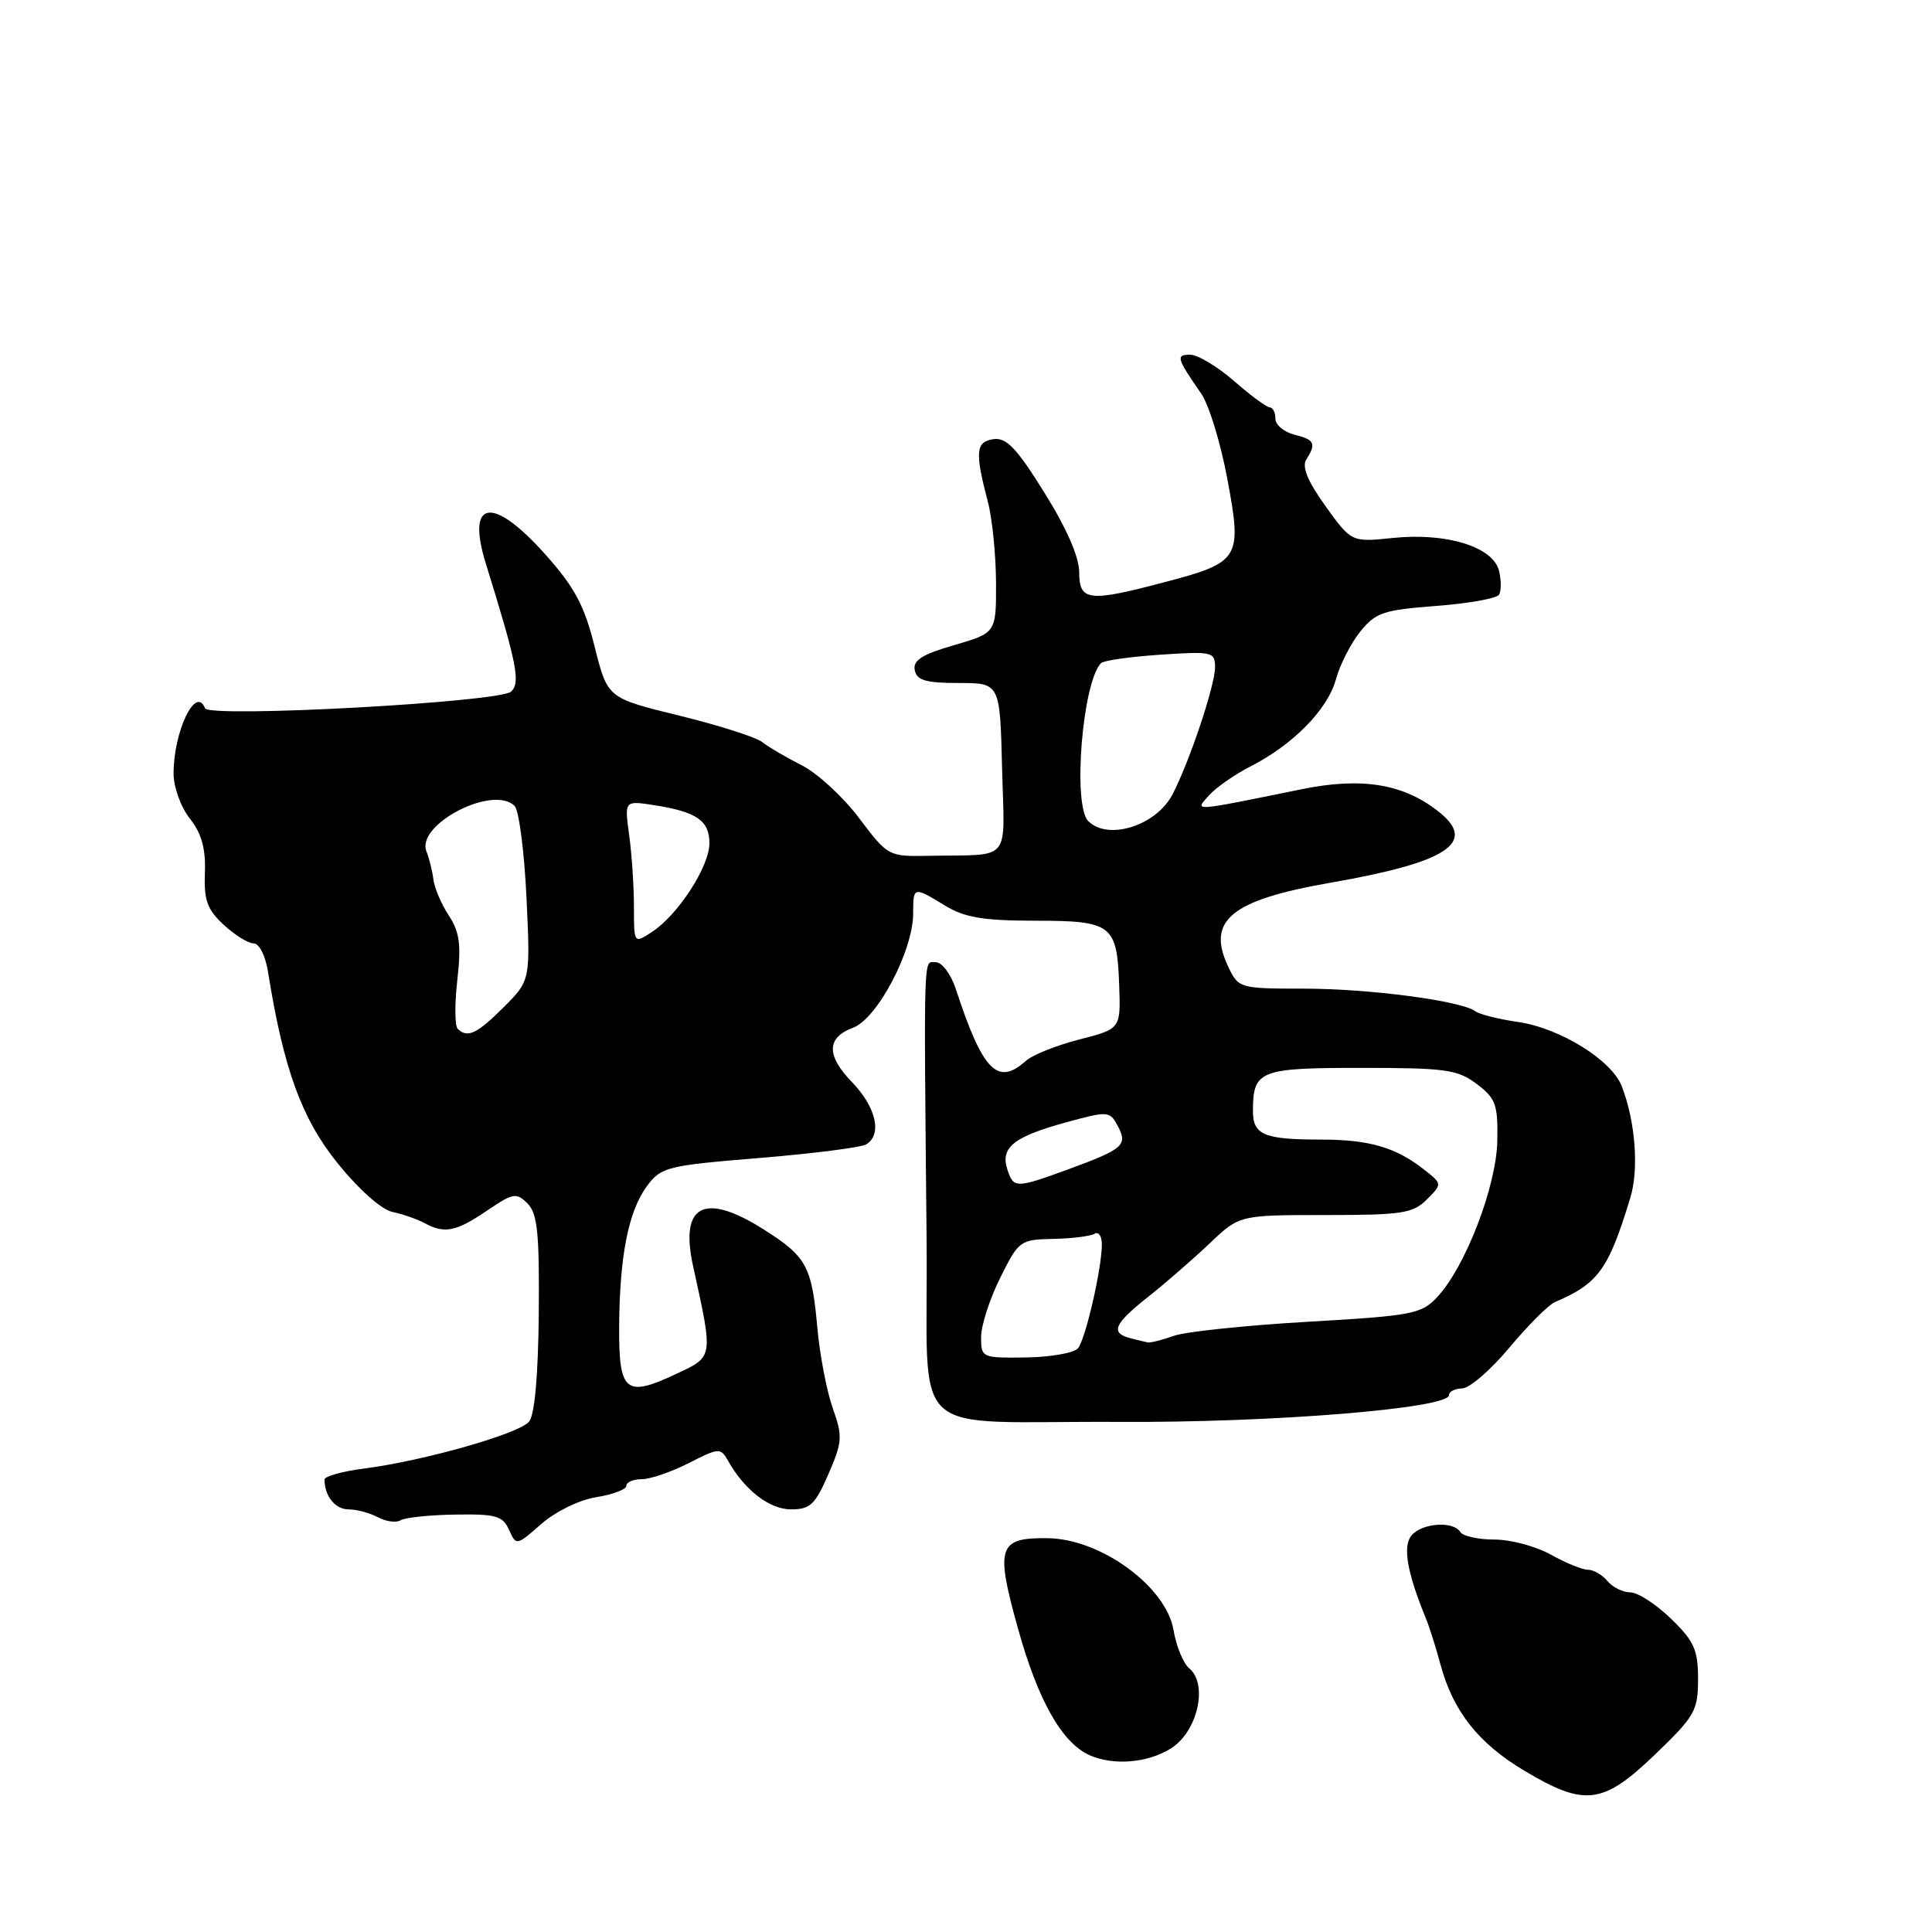 <?xml version="1.0" encoding="UTF-8" standalone="no"?>
<!DOCTYPE svg PUBLIC "-//W3C//DTD SVG 1.1//EN" "http://www.w3.org/Graphics/SVG/1.1/DTD/svg11.dtd" >
<svg xmlns="http://www.w3.org/2000/svg" xmlns:xlink="http://www.w3.org/1999/xlink" version="1.1" viewBox="0 0 256 256">
 <g >
 <path fill="currentColor"
d=" M 219.28 232.50 C 224.59 227.40 225.00 226.67 225.00 222.48 C 225.00 218.61 224.49 217.47 221.41 214.48 C 219.44 212.57 217.02 211.00 216.04 211.00 C 215.05 211.00 213.68 210.32 213.00 209.50 C 212.32 208.68 211.15 208.00 210.41 208.00 C 209.67 208.00 207.46 207.10 205.50 206.00 C 203.54 204.90 200.18 204.00 198.03 204.00 C 195.88 204.00 193.84 203.55 193.50 203.00 C 192.57 201.50 188.41 201.80 187.03 203.46 C 185.84 204.90 186.44 208.37 188.96 214.50 C 189.41 215.60 190.28 218.34 190.88 220.59 C 192.55 226.76 195.91 231.01 202.00 234.64 C 210.00 239.41 212.39 239.12 219.28 232.50 Z  M 155.15 231.68 C 158.68 229.47 160.12 223.18 157.58 221.06 C 156.80 220.42 155.86 218.14 155.50 216.00 C 154.53 210.24 145.88 203.91 138.85 203.82 C 132.27 203.73 131.86 204.94 134.88 215.76 C 137.54 225.34 140.73 230.97 144.41 232.59 C 147.58 233.98 152.07 233.60 155.15 231.68 Z  M 79.03 198.38 C 81.21 198.03 83.00 197.35 83.00 196.87 C 83.00 196.39 83.92 196.00 85.04 196.00 C 86.16 196.00 88.96 195.04 91.26 193.87 C 95.26 191.83 95.48 191.81 96.47 193.56 C 98.68 197.47 101.97 200.00 104.83 200.00 C 107.35 200.00 108.02 199.36 109.77 195.33 C 111.63 191.03 111.67 190.33 110.34 186.58 C 109.55 184.34 108.63 179.57 108.31 176.00 C 107.57 167.77 106.89 166.52 101.23 162.93 C 93.33 157.92 90.05 159.60 91.83 167.73 C 94.53 180.04 94.58 179.72 89.54 182.08 C 82.89 185.21 81.99 184.46 82.04 175.78 C 82.10 166.40 83.28 160.45 85.74 157.14 C 87.60 154.64 88.39 154.44 100.64 153.44 C 107.76 152.85 114.13 152.04 114.79 151.63 C 116.93 150.31 116.08 146.68 112.87 143.36 C 109.47 139.86 109.53 137.48 113.03 136.18 C 116.25 134.99 121.00 125.96 121.00 121.03 C 121.00 117.44 121.03 117.44 125.23 120.00 C 127.83 121.58 130.27 121.99 137.13 122.00 C 147.37 122.00 148.01 122.50 148.30 130.58 C 148.50 136.33 148.50 136.33 143.00 137.74 C 139.97 138.52 136.79 139.79 135.92 140.58 C 132.19 143.94 130.21 141.91 126.67 131.11 C 126.02 129.10 124.83 127.50 124.00 127.50 C 122.34 127.50 122.41 125.09 122.78 164.48 C 123.03 191.46 119.58 188.24 148.50 188.41 C 168.65 188.52 192.00 186.62 192.00 184.86 C 192.00 184.39 192.79 183.99 193.75 183.97 C 194.71 183.96 197.53 181.53 200.00 178.57 C 202.47 175.61 205.18 172.91 206.00 172.55 C 211.79 170.08 213.12 168.25 216.02 158.73 C 217.18 154.92 216.71 148.66 214.90 143.95 C 213.57 140.47 206.71 136.22 201.11 135.41 C 198.58 135.05 196.05 134.41 195.50 134.00 C 193.65 132.61 181.42 131.00 172.74 131.00 C 164.35 131.00 164.11 130.93 162.82 128.25 C 159.77 121.97 163.01 119.28 176.38 116.95 C 191.73 114.27 195.74 111.67 190.74 107.64 C 186.07 103.87 180.53 102.94 172.50 104.57 C 157.68 107.59 158.28 107.54 160.19 105.40 C 161.12 104.36 163.59 102.63 165.69 101.56 C 171.35 98.67 175.91 94.02 177.01 90.04 C 177.54 88.09 178.99 85.24 180.24 83.69 C 182.27 81.17 183.31 80.82 190.28 80.29 C 194.56 79.97 198.32 79.30 198.63 78.80 C 198.94 78.30 198.93 76.86 198.62 75.61 C 197.82 72.45 191.66 70.55 184.59 71.28 C 179.08 71.85 179.08 71.85 175.64 67.07 C 173.28 63.78 172.48 61.85 173.09 60.89 C 174.44 58.76 174.21 58.27 171.50 57.59 C 170.12 57.24 169.00 56.30 169.00 55.48 C 169.00 54.67 168.66 53.99 168.25 53.98 C 167.84 53.97 165.70 52.40 163.51 50.48 C 161.32 48.57 158.70 47.00 157.70 47.00 C 155.78 47.00 155.90 47.44 159.18 52.18 C 160.20 53.66 161.76 58.76 162.64 63.52 C 164.60 74.03 164.31 74.51 154.28 77.15 C 144.26 79.80 143.00 79.66 143.00 75.83 C 143.00 73.81 141.34 70.01 138.39 65.28 C 134.72 59.38 133.36 57.95 131.64 58.19 C 129.28 58.53 129.16 59.89 130.90 66.50 C 131.48 68.70 131.96 73.51 131.98 77.18 C 132.00 83.86 132.00 83.86 126.44 85.48 C 122.18 86.71 120.95 87.49 121.21 88.80 C 121.48 90.15 122.67 90.50 127.03 90.50 C 132.50 90.50 132.50 90.50 132.78 101.75 C 133.10 114.53 134.22 113.19 123.09 113.40 C 117.72 113.50 117.66 113.47 113.84 108.41 C 111.73 105.60 108.31 102.46 106.25 101.41 C 104.19 100.37 101.82 98.98 101.00 98.33 C 100.17 97.68 95.22 96.10 90.00 94.82 C 80.50 92.50 80.50 92.50 78.80 85.71 C 77.44 80.26 76.16 77.84 72.30 73.51 C 65.27 65.61 61.72 66.15 64.39 74.73 C 68.50 87.97 68.99 90.44 67.73 91.64 C 66.26 93.05 27.68 95.15 27.17 93.85 C 25.95 90.75 23.00 96.88 23.00 102.51 C 23.00 104.29 23.96 106.96 25.16 108.47 C 26.72 110.46 27.27 112.44 27.15 115.65 C 27.01 119.28 27.46 120.52 29.64 122.54 C 31.10 123.89 32.88 125.00 33.60 125.00 C 34.34 125.00 35.17 126.63 35.51 128.75 C 37.56 141.59 39.95 148.18 44.70 154.09 C 47.53 157.60 50.53 160.27 52.00 160.59 C 53.38 160.88 55.28 161.54 56.24 162.06 C 58.91 163.51 60.41 163.21 64.51 160.43 C 67.99 158.07 68.42 157.99 69.90 159.47 C 71.22 160.80 71.48 163.38 71.39 174.03 C 71.31 182.32 70.85 187.48 70.10 188.38 C 68.76 189.99 56.14 193.57 48.25 194.59 C 45.36 194.96 43.00 195.61 43.00 196.05 C 43.00 198.23 44.42 200.00 46.17 200.00 C 47.25 200.00 49.01 200.47 50.09 201.05 C 51.16 201.62 52.52 201.80 53.09 201.44 C 53.67 201.08 56.93 200.74 60.32 200.69 C 65.72 200.60 66.62 200.85 67.45 202.72 C 68.40 204.83 68.44 204.82 71.73 201.93 C 73.63 200.27 76.76 198.74 79.03 198.38 Z  M 130.00 177.17 C 130.00 175.64 131.14 172.11 132.53 169.32 C 134.99 164.38 135.17 164.25 139.56 164.16 C 142.05 164.11 144.51 163.80 145.04 163.48 C 145.57 163.15 146.00 163.79 146.00 164.89 C 146.00 168.05 143.86 177.38 142.85 178.64 C 142.35 179.27 139.25 179.82 135.97 179.87 C 130.09 179.95 130.00 179.91 130.00 177.17 Z  M 149.75 177.31 C 147.08 176.61 147.61 175.42 152.17 171.81 C 154.47 169.99 158.12 166.81 160.29 164.75 C 164.24 161.00 164.24 161.00 175.62 161.00 C 185.78 161.00 187.22 160.78 189.06 158.94 C 191.12 156.88 191.12 156.88 188.68 154.96 C 184.94 152.02 181.42 151.00 175.02 151.00 C 167.45 151.00 166.00 150.38 166.02 147.14 C 166.05 141.83 166.89 141.50 180.39 141.50 C 191.56 141.50 193.14 141.72 195.67 143.63 C 198.20 145.54 198.49 146.35 198.40 151.18 C 198.28 157.22 194.16 167.91 190.42 171.89 C 188.33 174.12 187.13 174.34 173.33 175.14 C 165.18 175.61 157.20 176.44 155.60 176.99 C 154.01 177.55 152.43 177.95 152.10 177.88 C 151.77 177.82 150.71 177.56 149.75 177.31 Z  M 133.46 154.89 C 132.56 152.03 134.34 150.62 141.25 148.72 C 146.84 147.19 147.04 147.21 148.10 149.18 C 149.46 151.73 148.87 152.25 141.71 154.88 C 134.57 157.50 134.29 157.50 133.46 154.89 Z  M 60.64 136.31 C 60.26 135.92 60.24 133.01 60.60 129.82 C 61.13 125.18 60.90 123.50 59.47 121.31 C 58.48 119.81 57.57 117.66 57.43 116.54 C 57.29 115.42 56.88 113.75 56.51 112.83 C 55.08 109.25 65.34 103.94 68.19 106.79 C 68.76 107.36 69.47 112.80 69.76 118.88 C 70.28 129.92 70.28 129.92 66.74 133.46 C 63.19 137.01 61.93 137.60 60.64 136.31 Z  M 84.00 120.16 C 84.00 117.48 83.72 113.21 83.37 110.68 C 82.74 106.08 82.74 106.08 86.62 106.68 C 92.30 107.56 94.00 108.72 94.00 111.73 C 94.00 114.82 89.87 121.20 86.40 123.48 C 84.00 125.05 84.00 125.05 84.00 120.16 Z  M 144.20 108.80 C 142.11 106.71 143.42 90.41 145.89 87.87 C 146.22 87.52 149.76 87.02 153.75 86.75 C 160.65 86.29 161.00 86.37 161.00 88.42 C 161.00 90.81 157.64 100.87 155.37 105.25 C 153.22 109.40 146.83 111.43 144.20 108.80 Z "/>
</g>
</svg>